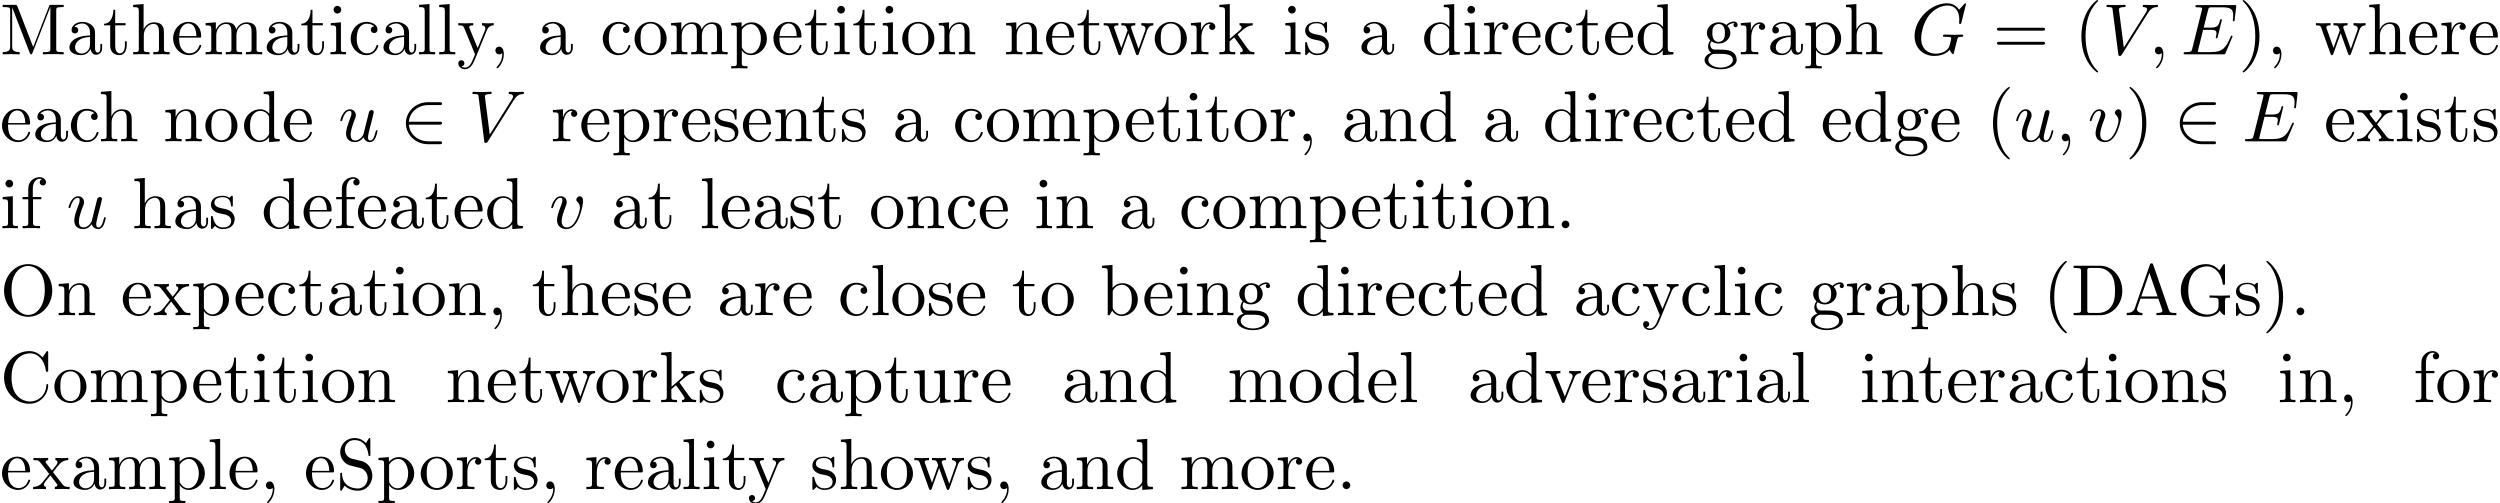 <?xml version='1.0' encoding='UTF-8'?>
<!-- This file was generated by dvisvgm 3.1.1 -->
<svg version='1.1' xmlns='http://www.w3.org/2000/svg' xmlns:xlink='http://www.w3.org/1999/xlink' width='343.711pt' height='69.185pt' viewBox='0 -79.203 343.711 69.185'>
<defs>
<path id='g2-40' d='M3.298 2.391C3.298 2.361 3.298 2.341 3.128 2.172C1.883 .917 1.564-.966 1.564-2.491C1.564-4.224 1.943-5.958 3.168-7.203C3.298-7.323 3.298-7.342 3.298-7.372C3.298-7.442 3.258-7.472 3.198-7.472C3.098-7.472 2.202-6.795 1.614-5.529C1.106-4.433 .986-3.328 .986-2.491C.986-1.714 1.096-.508 1.644 .618C2.242 1.843 3.098 2.491 3.198 2.491C3.258 2.491 3.298 2.461 3.298 2.391Z'/>
<path id='g2-41' d='M2.879-2.491C2.879-3.268 2.77-4.473 2.222-5.599C1.624-6.824 .767-7.472 .667-7.472C.608-7.472 .568-7.432 .568-7.372C.568-7.342 .568-7.323 .757-7.143C1.733-6.157 2.301-4.573 2.301-2.491C2.301-.787 1.933 .966 .697 2.222C.568 2.341 .568 2.361 .568 2.391C.568 2.451 .608 2.491 .667 2.491C.767 2.491 1.664 1.813 2.252 .548C2.76-.548 2.879-1.654 2.879-2.491Z'/>
<path id='g2-44' d='M2.022-.01C2.022-.648 1.783-1.056 1.385-1.056C1.036-1.056 .857-.787 .857-.528S1.026 0 1.385 0C1.544 0 1.664-.06 1.763-.139L1.783-.159C1.793-.159 1.803-.149 1.803-.01C1.803 .628 1.524 1.235 1.086 1.704C1.026 1.763 1.016 1.773 1.016 1.813C1.016 1.883 1.066 1.923 1.116 1.923C1.235 1.923 2.022 1.136 2.022-.01Z'/>
<path id='g2-46' d='M1.913-.528C1.913-.817 1.674-1.056 1.385-1.056S.857-.817 .857-.528S1.096 0 1.385 0S1.913-.239 1.913-.528Z'/>
<path id='g2-61' d='M6.844-3.258C6.994-3.258 7.183-3.258 7.183-3.457S6.994-3.656 6.854-3.656H.887C.747-3.656 .558-3.656 .558-3.457S.747-3.258 .897-3.258H6.844ZM6.854-1.325C6.994-1.325 7.183-1.325 7.183-1.524S6.994-1.724 6.844-1.724H.897C.747-1.724 .558-1.724 .558-1.524S.747-1.325 .887-1.325H6.854Z'/>
<path id='g2-65' d='M3.965-6.934C3.915-7.064 3.895-7.133 3.736-7.133S3.547-7.073 3.497-6.934L1.435-.976C1.255-.468 .857-.319 .319-.309V0C.548-.01 .976-.03 1.335-.03C1.644-.03 2.162-.01 2.481 0V-.309C1.983-.309 1.733-.558 1.733-.817C1.733-.847 1.743-.946 1.753-.966L2.212-2.271H4.672L5.2-.747C5.21-.707 5.23-.648 5.23-.608C5.23-.309 4.672-.309 4.403-.309V0C4.762-.03 5.46-.03 5.838-.03C6.267-.03 6.725-.02 7.143 0V-.309H6.964C6.366-.309 6.227-.379 6.117-.707L3.965-6.934ZM3.437-5.818L4.563-2.58H2.321L3.437-5.818Z'/>
<path id='g2-67' d='M.558-3.407C.558-1.345 2.172 .219 4.025 .219C5.649 .219 6.625-1.166 6.625-2.321C6.625-2.421 6.625-2.491 6.496-2.491C6.386-2.491 6.386-2.431 6.376-2.331C6.296-.907 5.23-.09 4.144-.09C3.537-.09 1.584-.428 1.584-3.397C1.584-6.376 3.527-6.715 4.134-6.715C5.22-6.715 6.107-5.808 6.306-4.354C6.326-4.214 6.326-4.184 6.466-4.184C6.625-4.184 6.625-4.214 6.625-4.423V-6.785C6.625-6.954 6.625-7.024 6.516-7.024C6.476-7.024 6.436-7.024 6.356-6.904L5.858-6.167C5.489-6.526 4.981-7.024 4.025-7.024C2.162-7.024 .558-5.44 .558-3.407Z'/>
<path id='g2-68' d='M.349-6.804V-6.496H.588C1.355-6.496 1.375-6.386 1.375-6.027V-.777C1.375-.418 1.355-.309 .588-.309H.349V0H3.995C5.669 0 7.044-1.474 7.044-3.347C7.044-5.24 5.699-6.804 3.995-6.804H.349ZM2.72-.309C2.252-.309 2.232-.379 2.232-.707V-6.097C2.232-6.426 2.252-6.496 2.72-6.496H3.716C4.334-6.496 5.021-6.276 5.529-5.569C5.958-4.981 6.047-4.125 6.047-3.347C6.047-2.242 5.858-1.644 5.499-1.156C5.3-.887 4.732-.309 3.726-.309H2.72Z'/>
<path id='g2-71' d='M5.908-.628C6.037-.408 6.436-.01 6.545-.01C6.635-.01 6.635-.09 6.635-.239V-1.973C6.635-2.361 6.675-2.411 7.323-2.411V-2.72C6.954-2.71 6.406-2.69 6.107-2.69C5.709-2.69 4.862-2.69 4.503-2.72V-2.411H4.822C5.719-2.411 5.748-2.301 5.748-1.933V-1.295C5.748-.179 4.483-.09 4.204-.09C3.557-.09 1.584-.438 1.584-3.407C1.584-6.386 3.547-6.715 4.144-6.715C5.21-6.715 6.117-5.818 6.316-4.354C6.336-4.214 6.336-4.184 6.476-4.184C6.635-4.184 6.635-4.214 6.635-4.423V-6.785C6.635-6.954 6.635-7.024 6.526-7.024C6.486-7.024 6.446-7.024 6.366-6.904L5.868-6.167C5.549-6.486 5.011-7.024 4.025-7.024C2.172-7.024 .558-5.45 .558-3.407S2.152 .219 4.045 .219C4.772 .219 5.569-.04 5.908-.628Z'/>
<path id='g2-77' d='M2.401-6.585C2.311-6.804 2.281-6.804 2.052-6.804H.369V-6.496H.608C1.375-6.496 1.395-6.386 1.395-6.027V-1.046C1.395-.777 1.395-.309 .369-.309V0C.717-.01 1.205-.03 1.534-.03S2.351-.01 2.7 0V-.309C1.674-.309 1.674-.777 1.674-1.046V-6.416H1.684L4.085-.219C4.134-.09 4.184 0 4.284 0C4.394 0 4.423-.08 4.463-.189L6.914-6.496H6.924V-.777C6.924-.418 6.904-.309 6.137-.309H5.898V0C6.267-.03 6.944-.03 7.333-.03S8.389-.03 8.757 0V-.309H8.518C7.751-.309 7.731-.418 7.731-.777V-6.027C7.731-6.386 7.751-6.496 8.518-6.496H8.757V-6.804H7.073C6.814-6.804 6.814-6.795 6.745-6.615L4.563-1.006L2.401-6.585Z'/>
<path id='g2-79' d='M7.183-3.377C7.183-5.41 5.679-7.024 3.866-7.024C2.082-7.024 .558-5.43 .558-3.377C.558-1.335 2.092 .219 3.866 .219C5.679 .219 7.183-1.365 7.183-3.377ZM3.875-.04C2.919-.04 1.584-.917 1.584-3.517C1.584-6.097 3.039-6.775 3.866-6.775C4.732-6.775 6.157-6.067 6.157-3.517C6.157-.877 4.792-.04 3.875-.04Z'/>
<path id='g2-83' d='M3.477-3.866L2.202-4.174C1.584-4.324 1.196-4.862 1.196-5.44C1.196-6.137 1.733-6.745 2.511-6.745C4.174-6.745 4.394-5.111 4.453-4.663C4.463-4.603 4.463-4.543 4.573-4.543C4.702-4.543 4.702-4.593 4.702-4.782V-6.785C4.702-6.954 4.702-7.024 4.593-7.024C4.523-7.024 4.513-7.014 4.443-6.894L4.095-6.326C3.796-6.615 3.387-7.024 2.501-7.024C1.395-7.024 .558-6.147 .558-5.091C.558-4.264 1.086-3.537 1.863-3.268C1.973-3.228 2.481-3.108 3.178-2.939C3.447-2.869 3.746-2.8 4.025-2.431C4.234-2.172 4.334-1.843 4.334-1.514C4.334-.807 3.836-.09 2.999-.09C2.71-.09 1.953-.139 1.425-.628C.847-1.166 .817-1.803 .807-2.162C.797-2.262 .717-2.262 .687-2.262C.558-2.262 .558-2.192 .558-2.012V-.02C.558 .149 .558 .219 .667 .219C.737 .219 .747 .199 .817 .09C.817 .08 .847 .05 1.176-.478C1.484-.139 2.122 .219 3.009 .219C4.174 .219 4.971-.757 4.971-1.853C4.971-2.849 4.314-3.666 3.477-3.866Z'/>
<path id='g2-97' d='M3.318-.757C3.357-.359 3.626 .06 4.095 .06C4.304 .06 4.912-.08 4.912-.887V-1.445H4.663V-.887C4.663-.309 4.413-.249 4.304-.249C3.975-.249 3.935-.697 3.935-.747V-2.74C3.935-3.158 3.935-3.547 3.577-3.915C3.188-4.304 2.69-4.463 2.212-4.463C1.395-4.463 .707-3.995 .707-3.337C.707-3.039 .907-2.869 1.166-2.869C1.445-2.869 1.624-3.068 1.624-3.328C1.624-3.447 1.574-3.776 1.116-3.786C1.385-4.134 1.873-4.244 2.192-4.244C2.68-4.244 3.248-3.856 3.248-2.969V-2.6C2.74-2.57 2.042-2.54 1.415-2.242C.667-1.903 .418-1.385 .418-.946C.418-.139 1.385 .11 2.012 .11C2.67 .11 3.128-.289 3.318-.757ZM3.248-2.391V-1.395C3.248-.448 2.531-.11 2.082-.11C1.594-.11 1.186-.458 1.186-.956C1.186-1.504 1.604-2.331 3.248-2.391Z'/>
<path id='g2-98' d='M1.714-3.756V-6.914L.279-6.804V-6.496C.976-6.496 1.056-6.426 1.056-5.938V0H1.305C1.315-.01 1.395-.149 1.664-.618C1.813-.389 2.232 .11 2.969 .11C4.154 .11 5.191-.867 5.191-2.152C5.191-3.417 4.214-4.403 3.078-4.403C2.301-4.403 1.873-3.935 1.714-3.756ZM1.743-1.136V-3.188C1.743-3.377 1.743-3.387 1.853-3.547C2.242-4.105 2.79-4.184 3.029-4.184C3.477-4.184 3.836-3.925 4.075-3.547C4.334-3.138 4.364-2.57 4.364-2.162C4.364-1.793 4.344-1.196 4.055-.747C3.846-.438 3.467-.11 2.929-.11C2.481-.11 2.122-.349 1.883-.717C1.743-.927 1.743-.956 1.743-1.136Z'/>
<path id='g2-99' d='M1.166-2.172C1.166-3.796 1.983-4.214 2.511-4.214C2.6-4.214 3.228-4.204 3.577-3.846C3.168-3.816 3.108-3.517 3.108-3.387C3.108-3.128 3.288-2.929 3.567-2.929C3.826-2.929 4.025-3.098 4.025-3.397C4.025-4.075 3.268-4.463 2.501-4.463C1.255-4.463 .339-3.387 .339-2.152C.339-.877 1.325 .11 2.481 .11C3.816 .11 4.134-1.086 4.134-1.186S4.035-1.285 4.005-1.285C3.915-1.285 3.895-1.245 3.875-1.186C3.587-.259 2.939-.139 2.57-.139C2.042-.139 1.166-.568 1.166-2.172Z'/>
<path id='g2-100' d='M3.786-.548V.11L5.25 0V-.309C4.553-.309 4.473-.379 4.473-.867V-6.914L3.039-6.804V-6.496C3.736-6.496 3.816-6.426 3.816-5.938V-3.786C3.527-4.144 3.098-4.403 2.56-4.403C1.385-4.403 .339-3.427 .339-2.142C.339-.877 1.315 .11 2.451 .11C3.088 .11 3.537-.229 3.786-.548ZM3.786-3.218V-1.176C3.786-.996 3.786-.976 3.676-.807C3.377-.329 2.929-.11 2.501-.11C2.052-.11 1.694-.369 1.455-.747C1.196-1.156 1.166-1.724 1.166-2.132C1.166-2.501 1.186-3.098 1.474-3.547C1.684-3.856 2.062-4.184 2.6-4.184C2.949-4.184 3.367-4.035 3.676-3.587C3.786-3.417 3.786-3.397 3.786-3.218Z'/>
<path id='g2-101' d='M1.116-2.511C1.176-3.995 2.012-4.244 2.351-4.244C3.377-4.244 3.477-2.899 3.477-2.511H1.116ZM1.106-2.301H3.885C4.105-2.301 4.134-2.301 4.134-2.511C4.134-3.497 3.597-4.463 2.351-4.463C1.196-4.463 .279-3.437 .279-2.192C.279-.857 1.325 .11 2.471 .11C3.686 .11 4.134-.996 4.134-1.186C4.134-1.285 4.055-1.305 4.005-1.305C3.915-1.305 3.895-1.245 3.875-1.166C3.527-.139 2.63-.139 2.531-.139C2.032-.139 1.634-.438 1.405-.807C1.106-1.285 1.106-1.943 1.106-2.301Z'/>
<path id='g2-102' d='M1.743-4.294V-5.45C1.743-6.326 2.222-6.804 2.66-6.804C2.69-6.804 2.839-6.804 2.989-6.735C2.869-6.695 2.69-6.565 2.69-6.316C2.69-6.087 2.849-5.888 3.118-5.888C3.407-5.888 3.557-6.087 3.557-6.326C3.557-6.695 3.188-7.024 2.66-7.024C1.963-7.024 1.116-6.496 1.116-5.44V-4.294H.329V-3.985H1.116V-.757C1.116-.309 1.006-.309 .339-.309V0C.727-.01 1.196-.03 1.474-.03C1.873-.03 2.341-.03 2.74 0V-.309H2.531C1.793-.309 1.773-.418 1.773-.777V-3.985H2.909V-4.294H1.743Z'/>
<path id='g2-103' d='M2.212-1.714C1.345-1.714 1.345-2.71 1.345-2.939C1.345-3.208 1.355-3.527 1.504-3.776C1.584-3.895 1.813-4.174 2.212-4.174C3.078-4.174 3.078-3.178 3.078-2.949C3.078-2.68 3.068-2.361 2.919-2.112C2.839-1.993 2.61-1.714 2.212-1.714ZM1.056-1.325C1.056-1.365 1.056-1.594 1.225-1.793C1.614-1.514 2.022-1.484 2.212-1.484C3.138-1.484 3.826-2.172 3.826-2.939C3.826-3.308 3.666-3.676 3.417-3.905C3.776-4.244 4.134-4.294 4.314-4.294C4.334-4.294 4.384-4.294 4.413-4.284C4.304-4.244 4.254-4.134 4.254-4.015C4.254-3.846 4.384-3.726 4.543-3.726C4.643-3.726 4.832-3.796 4.832-4.025C4.832-4.194 4.712-4.513 4.324-4.513C4.125-4.513 3.686-4.453 3.268-4.045C2.849-4.374 2.431-4.403 2.212-4.403C1.285-4.403 .598-3.716 .598-2.949C.598-2.511 .817-2.132 1.066-1.923C.936-1.773 .757-1.445 .757-1.096C.757-.787 .887-.408 1.196-.209C.598-.04 .279 .389 .279 .787C.279 1.504 1.265 2.052 2.481 2.052C3.656 2.052 4.692 1.544 4.692 .767C4.692 .418 4.553-.09 4.045-.369C3.517-.648 2.939-.648 2.331-.648C2.082-.648 1.654-.648 1.584-.658C1.265-.697 1.056-1.006 1.056-1.325ZM2.491 1.823C1.484 1.823 .797 1.315 .797 .787C.797 .329 1.176-.04 1.614-.07H2.202C3.059-.07 4.174-.07 4.174 .787C4.174 1.325 3.467 1.823 2.491 1.823Z'/>
<path id='g2-104' d='M1.096-.757C1.096-.309 .986-.309 .319-.309V0C.667-.01 1.176-.03 1.445-.03C1.704-.03 2.222-.01 2.56 0V-.309C1.893-.309 1.783-.309 1.783-.757V-2.59C1.783-3.626 2.491-4.184 3.128-4.184C3.756-4.184 3.866-3.646 3.866-3.078V-.757C3.866-.309 3.756-.309 3.088-.309V0C3.437-.01 3.945-.03 4.214-.03C4.473-.03 4.991-.01 5.33 0V-.309C4.812-.309 4.563-.309 4.553-.608V-2.511C4.553-3.367 4.553-3.676 4.244-4.035C4.105-4.204 3.776-4.403 3.198-4.403C2.361-4.403 1.923-3.806 1.753-3.427V-6.914L.319-6.804V-6.496C1.016-6.496 1.096-6.426 1.096-5.938V-.757Z'/>
<path id='g2-105' d='M1.763-4.403L.369-4.294V-3.985C1.016-3.985 1.106-3.925 1.106-3.437V-.757C1.106-.309 .996-.309 .329-.309V0C.648-.01 1.186-.03 1.425-.03C1.773-.03 2.122-.01 2.461 0V-.309C1.803-.309 1.763-.359 1.763-.747V-4.403ZM1.803-6.137C1.803-6.456 1.554-6.665 1.275-6.665C.966-6.665 .747-6.396 .747-6.137C.747-5.868 .966-5.609 1.275-5.609C1.554-5.609 1.803-5.818 1.803-6.137Z'/>
<path id='g2-107' d='M1.056-.757C1.056-.309 .946-.309 .279-.309V0C.608-.01 1.076-.03 1.365-.03C1.664-.03 2.062-.02 2.461 0V-.309C1.793-.309 1.684-.309 1.684-.757V-1.783L2.321-2.331C3.088-1.275 3.507-.717 3.507-.538C3.507-.349 3.337-.309 3.148-.309V0C3.427-.01 4.015-.03 4.224-.03C4.513-.03 4.802-.02 5.091 0V-.309C4.722-.309 4.503-.309 4.125-.837L2.859-2.62C2.849-2.64 2.8-2.7 2.8-2.73C2.8-2.77 3.507-3.367 3.606-3.447C4.234-3.955 4.653-3.975 4.862-3.985V-4.294C4.573-4.264 4.443-4.264 4.164-4.264C3.806-4.264 3.188-4.284 3.049-4.294V-3.985C3.238-3.975 3.337-3.866 3.337-3.736C3.337-3.537 3.198-3.417 3.118-3.347L1.714-2.132V-6.914L.279-6.804V-6.496C.976-6.496 1.056-6.426 1.056-5.938V-.757Z'/>
<path id='g2-108' d='M1.763-6.914L.329-6.804V-6.496C1.026-6.496 1.106-6.426 1.106-5.938V-.757C1.106-.309 .996-.309 .329-.309V0C.658-.01 1.186-.03 1.435-.03S2.172-.01 2.54 0V-.309C1.873-.309 1.763-.309 1.763-.757V-6.914Z'/>
<path id='g2-109' d='M1.096-3.427V-.757C1.096-.309 .986-.309 .319-.309V0C.667-.01 1.176-.03 1.445-.03C1.704-.03 2.222-.01 2.56 0V-.309C1.893-.309 1.783-.309 1.783-.757V-2.59C1.783-3.626 2.491-4.184 3.128-4.184C3.756-4.184 3.866-3.646 3.866-3.078V-.757C3.866-.309 3.756-.309 3.088-.309V0C3.437-.01 3.945-.03 4.214-.03C4.473-.03 4.991-.01 5.33 0V-.309C4.663-.309 4.553-.309 4.553-.757V-2.59C4.553-3.626 5.26-4.184 5.898-4.184C6.526-4.184 6.635-3.646 6.635-3.078V-.757C6.635-.309 6.526-.309 5.858-.309V0C6.207-.01 6.715-.03 6.984-.03C7.243-.03 7.761-.01 8.1 0V-.309C7.582-.309 7.333-.309 7.323-.608V-2.511C7.323-3.367 7.323-3.676 7.014-4.035C6.874-4.204 6.545-4.403 5.968-4.403C5.131-4.403 4.692-3.806 4.523-3.427C4.384-4.294 3.646-4.403 3.198-4.403C2.471-4.403 2.002-3.975 1.724-3.357V-4.403L.319-4.294V-3.985C1.016-3.985 1.096-3.915 1.096-3.427Z'/>
<path id='g2-110' d='M1.096-3.427V-.757C1.096-.309 .986-.309 .319-.309V0C.667-.01 1.176-.03 1.445-.03C1.704-.03 2.222-.01 2.56 0V-.309C1.893-.309 1.783-.309 1.783-.757V-2.59C1.783-3.626 2.491-4.184 3.128-4.184C3.756-4.184 3.866-3.646 3.866-3.078V-.757C3.866-.309 3.756-.309 3.088-.309V0C3.437-.01 3.945-.03 4.214-.03C4.473-.03 4.991-.01 5.33 0V-.309C4.812-.309 4.563-.309 4.553-.608V-2.511C4.553-3.367 4.553-3.676 4.244-4.035C4.105-4.204 3.776-4.403 3.198-4.403C2.471-4.403 2.002-3.975 1.724-3.357V-4.403L.319-4.294V-3.985C1.016-3.985 1.096-3.915 1.096-3.427Z'/>
<path id='g2-111' d='M4.692-2.132C4.692-3.407 3.696-4.463 2.491-4.463C1.245-4.463 .279-3.377 .279-2.132C.279-.847 1.315 .11 2.481 .11C3.686 .11 4.692-.867 4.692-2.132ZM2.491-.139C2.062-.139 1.624-.349 1.355-.807C1.106-1.245 1.106-1.853 1.106-2.212C1.106-2.6 1.106-3.138 1.345-3.577C1.614-4.035 2.082-4.244 2.481-4.244C2.919-4.244 3.347-4.025 3.606-3.597S3.866-2.59 3.866-2.212C3.866-1.853 3.866-1.315 3.646-.877C3.427-.428 2.989-.139 2.491-.139Z'/>
<path id='g2-112' d='M1.714-3.746V-4.403L.279-4.294V-3.985C.986-3.985 1.056-3.925 1.056-3.487V1.176C1.056 1.624 .946 1.624 .279 1.624V1.933C.618 1.923 1.136 1.903 1.395 1.903C1.664 1.903 2.172 1.923 2.521 1.933V1.624C1.853 1.624 1.743 1.624 1.743 1.176V-.498V-.588C1.793-.428 2.212 .11 2.969 .11C4.154 .11 5.191-.867 5.191-2.152C5.191-3.417 4.224-4.403 3.108-4.403C2.331-4.403 1.913-3.965 1.714-3.746ZM1.743-1.136V-3.357C2.032-3.866 2.521-4.154 3.029-4.154C3.756-4.154 4.364-3.278 4.364-2.152C4.364-.946 3.666-.11 2.929-.11C2.531-.11 2.152-.309 1.883-.717C1.743-.927 1.743-.936 1.743-1.136Z'/>
<path id='g2-114' d='M1.664-3.308V-4.403L.279-4.294V-3.985C.976-3.985 1.056-3.915 1.056-3.427V-.757C1.056-.309 .946-.309 .279-.309V0C.667-.01 1.136-.03 1.415-.03C1.813-.03 2.281-.03 2.68 0V-.309H2.471C1.733-.309 1.714-.418 1.714-.777V-2.311C1.714-3.298 2.132-4.184 2.889-4.184C2.959-4.184 2.979-4.184 2.999-4.174C2.969-4.164 2.77-4.045 2.77-3.786C2.77-3.507 2.979-3.357 3.198-3.357C3.377-3.357 3.626-3.477 3.626-3.796S3.318-4.403 2.889-4.403C2.162-4.403 1.803-3.736 1.664-3.308Z'/>
<path id='g2-115' d='M2.072-1.933C2.291-1.893 3.108-1.733 3.108-1.016C3.108-.508 2.76-.11 1.983-.11C1.146-.11 .787-.677 .598-1.524C.568-1.654 .558-1.694 .458-1.694C.329-1.694 .329-1.624 .329-1.445V-.13C.329 .04 .329 .11 .438 .11C.488 .11 .498 .1 .687-.09C.707-.11 .707-.13 .887-.319C1.325 .1 1.773 .11 1.983 .11C3.128 .11 3.587-.558 3.587-1.275C3.587-1.803 3.288-2.102 3.168-2.222C2.839-2.54 2.451-2.62 2.032-2.7C1.474-2.809 .807-2.939 .807-3.517C.807-3.866 1.066-4.274 1.923-4.274C3.019-4.274 3.068-3.377 3.088-3.068C3.098-2.979 3.188-2.979 3.208-2.979C3.337-2.979 3.337-3.029 3.337-3.218V-4.224C3.337-4.394 3.337-4.463 3.228-4.463C3.178-4.463 3.158-4.463 3.029-4.344C2.999-4.304 2.899-4.214 2.859-4.184C2.481-4.463 2.072-4.463 1.923-4.463C.707-4.463 .329-3.796 .329-3.238C.329-2.889 .488-2.61 .757-2.391C1.076-2.132 1.355-2.072 2.072-1.933Z'/>
<path id='g2-116' d='M1.724-3.985H3.148V-4.294H1.724V-6.127H1.474C1.465-5.31 1.166-4.244 .189-4.204V-3.985H1.036V-1.235C1.036-.01 1.963 .11 2.321 .11C3.029 .11 3.308-.598 3.308-1.235V-1.803H3.059V-1.255C3.059-.518 2.76-.139 2.391-.139C1.724-.139 1.724-1.046 1.724-1.215V-3.985Z'/>
<path id='g2-117' d='M3.895-.787V.11L5.33 0V-.309C4.633-.309 4.553-.379 4.553-.867V-4.403L3.088-4.294V-3.985C3.786-3.985 3.866-3.915 3.866-3.427V-1.654C3.866-.787 3.387-.11 2.66-.11C1.823-.11 1.783-.578 1.783-1.096V-4.403L.319-4.294V-3.985C1.096-3.985 1.096-3.955 1.096-3.068V-1.574C1.096-.797 1.096 .11 2.61 .11C3.168 .11 3.606-.169 3.895-.787Z'/>
<path id='g2-118' d='M4.144-3.318C4.234-3.547 4.403-3.975 5.061-3.985V-4.294C4.832-4.274 4.543-4.264 4.314-4.264C4.075-4.264 3.616-4.284 3.447-4.294V-3.985C3.816-3.975 3.925-3.746 3.925-3.557C3.925-3.467 3.905-3.427 3.866-3.318L2.849-.777L1.733-3.557C1.674-3.686 1.674-3.706 1.674-3.726C1.674-3.985 2.062-3.985 2.242-3.985V-4.294C1.943-4.284 1.385-4.264 1.156-4.264C.887-4.264 .488-4.274 .189-4.294V-3.985C.817-3.985 .857-3.925 .986-3.616L2.421-.08C2.481 .06 2.501 .11 2.63 .11S2.8 .02 2.839-.08L4.144-3.318Z'/>
<path id='g2-119' d='M6.167-3.347C6.346-3.846 6.655-3.975 7.004-3.985V-4.294C6.785-4.274 6.496-4.264 6.276-4.264C5.988-4.264 5.539-4.284 5.35-4.294V-3.985C5.709-3.975 5.928-3.796 5.928-3.507C5.928-3.447 5.928-3.427 5.878-3.298L4.971-.747L3.985-3.527C3.945-3.646 3.935-3.666 3.935-3.716C3.935-3.985 4.324-3.985 4.523-3.985V-4.294C4.234-4.284 3.726-4.264 3.487-4.264C3.188-4.264 2.899-4.274 2.6-4.294V-3.985C2.969-3.985 3.128-3.965 3.228-3.836C3.278-3.776 3.387-3.477 3.457-3.288L2.6-.877L1.654-3.537C1.604-3.656 1.604-3.676 1.604-3.716C1.604-3.985 1.993-3.985 2.192-3.985V-4.294C1.893-4.284 1.335-4.264 1.106-4.264C1.066-4.264 .538-4.274 .179-4.294V-3.985C.677-3.985 .797-3.955 .917-3.636L2.172-.11C2.222 .03 2.252 .11 2.381 .11S2.531 .05 2.58-.09L3.587-2.909L4.603-.08C4.643 .03 4.672 .11 4.802 .11S4.961 .02 5.001-.08L6.167-3.347Z'/>
<path id='g2-120' d='M2.859-2.341C3.158-2.72 3.537-3.208 3.776-3.467C4.085-3.826 4.493-3.975 4.961-3.985V-4.294C4.702-4.274 4.403-4.264 4.144-4.264C3.846-4.264 3.318-4.284 3.188-4.294V-3.985C3.397-3.965 3.477-3.836 3.477-3.676S3.377-3.387 3.328-3.328L2.71-2.55L1.933-3.557C1.843-3.656 1.843-3.676 1.843-3.736C1.843-3.885 1.993-3.975 2.192-3.985V-4.294C1.933-4.284 1.275-4.264 1.116-4.264C.907-4.264 .438-4.274 .169-4.294V-3.985C.867-3.985 .877-3.975 1.345-3.377L2.331-2.092L1.395-.907C.917-.329 .329-.309 .12-.309V0C.379-.02 .687-.03 .946-.03C1.235-.03 1.654-.01 1.893 0V-.309C1.674-.339 1.604-.468 1.604-.618C1.604-.837 1.893-1.166 2.501-1.883L3.258-.887C3.337-.777 3.467-.618 3.467-.558C3.467-.468 3.377-.319 3.108-.309V0C3.407-.01 3.965-.03 4.184-.03C4.453-.03 4.842-.02 5.141 0V-.309C4.603-.309 4.423-.329 4.194-.618L2.859-2.341Z'/>
<path id='g2-121' d='M4.134-3.347C4.394-3.975 4.902-3.985 5.061-3.985V-4.294C4.832-4.274 4.543-4.264 4.314-4.264C4.134-4.264 3.666-4.284 3.447-4.294V-3.985C3.756-3.975 3.915-3.806 3.915-3.557C3.915-3.457 3.905-3.437 3.856-3.318L2.849-.867L1.743-3.547C1.704-3.646 1.684-3.686 1.684-3.726C1.684-3.985 2.052-3.985 2.242-3.985V-4.294C1.983-4.284 1.325-4.264 1.156-4.264C.887-4.264 .488-4.274 .189-4.294V-3.985C.667-3.985 .857-3.985 .996-3.636L2.491 0C2.441 .13 2.301 .458 2.242 .588C2.022 1.136 1.743 1.823 1.106 1.823C1.056 1.823 .827 1.823 .638 1.644C.946 1.604 1.026 1.385 1.026 1.225C1.026 .966 .837 .807 .608 .807C.408 .807 .189 .936 .189 1.235C.189 1.684 .608 2.042 1.106 2.042C1.733 2.042 2.142 1.474 2.381 .907L4.134-3.347Z'/>
<path id='g0-50' d='M5.46-2.291C5.629-2.291 5.808-2.291 5.808-2.491S5.629-2.69 5.46-2.69H1.235C1.355-4.025 2.501-4.981 3.905-4.981H5.46C5.629-4.981 5.808-4.981 5.808-5.181S5.629-5.38 5.46-5.38H3.885C2.182-5.38 .827-4.085 .827-2.491S2.182 .399 3.885 .399H5.46C5.629 .399 5.808 .399 5.808 .199S5.629 0 5.46 0H3.905C2.501 0 1.355-.956 1.235-2.291H5.46Z'/>
<path id='g1-59' d='M2.022-.01C2.022-.667 1.773-1.056 1.385-1.056C1.056-1.056 .857-.807 .857-.528C.857-.259 1.056 0 1.385 0C1.504 0 1.634-.04 1.733-.13C1.763-.149 1.773-.159 1.783-.159S1.803-.149 1.803-.01C1.803 .727 1.455 1.325 1.126 1.654C1.016 1.763 1.016 1.783 1.016 1.813C1.016 1.883 1.066 1.923 1.116 1.923C1.225 1.923 2.022 1.156 2.022-.01Z'/>
<path id='g1-69' d='M7.054-2.321C7.073-2.371 7.103-2.441 7.103-2.461C7.103-2.471 7.103-2.57 6.984-2.57C6.894-2.57 6.874-2.511 6.854-2.451C6.207-.976 5.838-.309 4.134-.309H2.68C2.54-.309 2.521-.309 2.461-.319C2.361-.329 2.331-.339 2.331-.418C2.331-.448 2.331-.468 2.381-.648L3.059-3.367H4.045C4.892-3.367 4.892-3.158 4.892-2.909C4.892-2.839 4.892-2.72 4.822-2.421C4.802-2.371 4.792-2.341 4.792-2.311C4.792-2.262 4.832-2.202 4.922-2.202C5.001-2.202 5.031-2.252 5.071-2.401L5.639-4.732C5.639-4.792 5.589-4.842 5.519-4.842C5.43-4.842 5.41-4.782 5.38-4.663C5.171-3.905 4.991-3.676 4.075-3.676H3.138L3.736-6.077C3.826-6.426 3.836-6.466 4.274-6.466H5.679C6.894-6.466 7.193-6.177 7.193-5.36C7.193-5.121 7.193-5.101 7.153-4.832C7.153-4.772 7.143-4.702 7.143-4.653S7.173-4.533 7.263-4.533C7.372-4.533 7.382-4.593 7.402-4.782L7.601-6.506C7.631-6.775 7.582-6.775 7.333-6.775H2.301C2.102-6.775 2.002-6.775 2.002-6.575C2.002-6.466 2.092-6.466 2.281-6.466C2.65-6.466 2.929-6.466 2.929-6.286C2.929-6.247 2.929-6.227 2.879-6.047L1.564-.777C1.465-.389 1.445-.309 .658-.309C.488-.309 .379-.309 .379-.12C.379 0 .468 0 .658 0H5.828C6.057 0 6.067-.01 6.137-.169L7.054-2.321Z'/>
<path id='g1-71' d='M7.572-6.924C7.572-6.954 7.552-7.024 7.462-7.024C7.432-7.024 7.422-7.014 7.313-6.904L6.615-6.137C6.526-6.276 6.067-7.024 4.961-7.024C2.74-7.024 .498-4.822 .498-2.511C.498-.927 1.604 .219 3.218 .219C3.656 .219 4.105 .13 4.463-.02C4.961-.219 5.151-.428 5.33-.628C5.42-.379 5.679-.01 5.778-.01C5.828-.01 5.848-.04 5.848-.05C5.868-.07 5.968-.448 6.017-.658L6.207-1.425C6.247-1.594 6.296-1.763 6.336-1.933C6.446-2.381 6.456-2.401 7.024-2.411C7.073-2.411 7.183-2.421 7.183-2.61C7.183-2.68 7.133-2.72 7.054-2.72C6.824-2.72 6.237-2.69 6.007-2.69C5.699-2.69 4.922-2.72 4.613-2.72C4.523-2.72 4.403-2.72 4.403-2.521C4.403-2.411 4.483-2.411 4.702-2.411C4.712-2.411 5.001-2.411 5.23-2.391C5.489-2.361 5.539-2.331 5.539-2.202C5.539-2.112 5.43-1.664 5.33-1.295C5.051-.199 3.756-.09 3.407-.09C2.451-.09 1.405-.658 1.405-2.182C1.405-2.491 1.504-4.134 2.55-5.43C3.088-6.107 4.055-6.715 5.041-6.715C6.057-6.715 6.645-5.948 6.645-4.792C6.645-4.394 6.615-4.384 6.615-4.284S6.725-4.184 6.765-4.184C6.894-4.184 6.894-4.204 6.944-4.384L7.572-6.924Z'/>
<path id='g1-86' d='M6.257-5.669C6.745-6.446 7.163-6.476 7.532-6.496C7.651-6.506 7.661-6.675 7.661-6.685C7.661-6.765 7.611-6.804 7.532-6.804C7.273-6.804 6.984-6.775 6.715-6.775C6.386-6.775 6.047-6.804 5.729-6.804C5.669-6.804 5.539-6.804 5.539-6.615C5.539-6.506 5.629-6.496 5.699-6.496C5.968-6.476 6.157-6.376 6.157-6.167C6.157-6.017 6.007-5.798 6.007-5.788L2.949-.927L2.271-6.197C2.271-6.366 2.501-6.496 2.959-6.496C3.098-6.496 3.208-6.496 3.208-6.695C3.208-6.785 3.128-6.804 3.068-6.804C2.67-6.804 2.242-6.775 1.833-6.775C1.654-6.775 1.465-6.785 1.285-6.785S.917-6.804 .747-6.804C.677-6.804 .558-6.804 .558-6.615C.558-6.496 .648-6.496 .807-6.496C1.365-6.496 1.375-6.406 1.405-6.157L2.192-.01C2.222 .189 2.262 .219 2.391 .219C2.55 .219 2.59 .169 2.67 .04L6.257-5.669Z'/>
<path id='g1-117' d='M3.487-.558C3.597-.149 3.945 .11 4.374 .11C4.722 .11 4.951-.12 5.111-.438C5.28-.797 5.41-1.405 5.41-1.425C5.41-1.524 5.32-1.524 5.29-1.524C5.191-1.524 5.181-1.484 5.151-1.345C5.011-.787 4.822-.11 4.403-.11C4.194-.11 4.095-.239 4.095-.568C4.095-.787 4.214-1.255 4.294-1.604L4.573-2.68C4.603-2.829 4.702-3.208 4.742-3.357C4.792-3.587 4.892-3.965 4.892-4.025C4.892-4.204 4.752-4.294 4.603-4.294C4.553-4.294 4.294-4.284 4.214-3.945C4.025-3.218 3.587-1.474 3.467-.946C3.457-.907 3.059-.11 2.331-.11C1.813-.11 1.714-.558 1.714-.927C1.714-1.484 1.993-2.271 2.252-2.959C2.371-3.258 2.421-3.397 2.421-3.587C2.421-4.035 2.102-4.403 1.604-4.403C.658-4.403 .289-2.959 .289-2.869C.289-2.77 .389-2.77 .408-2.77C.508-2.77 .518-2.79 .568-2.949C.817-3.816 1.196-4.184 1.574-4.184C1.664-4.184 1.823-4.174 1.823-3.856C1.823-3.616 1.714-3.328 1.654-3.178C1.285-2.192 1.076-1.574 1.076-1.086C1.076-.139 1.763 .11 2.301 .11C2.959 .11 3.318-.339 3.487-.558Z'/>
<path id='g1-118' d='M4.663-3.706C4.663-4.244 4.403-4.403 4.224-4.403C3.975-4.403 3.736-4.144 3.736-3.925C3.736-3.796 3.786-3.736 3.895-3.626C4.105-3.427 4.234-3.168 4.234-2.809C4.234-2.391 3.626-.11 2.461-.11C1.953-.11 1.724-.458 1.724-.976C1.724-1.534 1.993-2.262 2.301-3.088C2.371-3.258 2.421-3.397 2.421-3.587C2.421-4.035 2.102-4.403 1.604-4.403C.667-4.403 .289-2.959 .289-2.869C.289-2.77 .389-2.77 .408-2.77C.508-2.77 .518-2.79 .568-2.949C.857-3.955 1.285-4.184 1.574-4.184C1.654-4.184 1.823-4.184 1.823-3.866C1.823-3.616 1.724-3.347 1.654-3.168C1.215-2.012 1.086-1.554 1.086-1.126C1.086-.05 1.963 .11 2.421 .11C4.095 .11 4.663-3.188 4.663-3.706Z'/>
</defs>
<g id='page1'>
<use x='0' y='-71.731' xlink:href='#g2-77'/>
<use x='9.132' y='-71.731' xlink:href='#g2-97'/>
<use x='14.114' y='-71.731' xlink:href='#g2-116'/>
<use x='17.988' y='-71.731' xlink:href='#g2-104'/>
<use x='23.523' y='-71.731' xlink:href='#g2-101'/>
<use x='27.951' y='-71.731' xlink:href='#g2-109'/>
<use x='36.253' y='-71.731' xlink:href='#g2-97'/>
<use x='41.234' y='-71.731' xlink:href='#g2-116'/>
<use x='45.109' y='-71.731' xlink:href='#g2-105'/>
<use x='47.876' y='-71.731' xlink:href='#g2-99'/>
<use x='52.304' y='-71.731' xlink:href='#g2-97'/>
<use x='57.285' y='-71.731' xlink:href='#g2-108'/>
<use x='60.053' y='-71.731' xlink:href='#g2-108'/>
<use x='62.82' y='-71.731' xlink:href='#g2-121'/>
<use x='67.248' y='-71.731' xlink:href='#g2-44'/>
<use x='73.833' y='-71.731' xlink:href='#g2-97'/>
<use x='82.533' y='-71.731' xlink:href='#g2-99'/>
<use x='86.961' y='-71.731' xlink:href='#g2-111'/>
<use x='91.943' y='-71.731' xlink:href='#g2-109'/>
<use x='100.245' y='-71.731' xlink:href='#g2-112'/>
<use x='106.056' y='-71.731' xlink:href='#g2-101'/>
<use x='110.484' y='-71.731' xlink:href='#g2-116'/>
<use x='114.359' y='-71.731' xlink:href='#g2-105'/>
<use x='117.126' y='-71.731' xlink:href='#g2-116'/>
<use x='121' y='-71.731' xlink:href='#g2-105'/>
<use x='123.768' y='-71.731' xlink:href='#g2-111'/>
<use x='128.749' y='-71.731' xlink:href='#g2-110'/>
<use x='138.003' y='-71.731' xlink:href='#g2-110'/>
<use x='143.537' y='-71.731' xlink:href='#g2-101'/>
<use x='147.965' y='-71.731' xlink:href='#g2-116'/>
<use x='151.563' y='-71.731' xlink:href='#g2-119'/>
<use x='158.481' y='-71.731' xlink:href='#g2-111'/>
<use x='163.463' y='-71.731' xlink:href='#g2-114'/>
<use x='167.365' y='-71.731' xlink:href='#g2-107'/>
<use x='176.341' y='-71.731' xlink:href='#g2-105'/>
<use x='179.109' y='-71.731' xlink:href='#g2-115'/>
<use x='186.757' y='-71.731' xlink:href='#g2-97'/>
<use x='195.457' y='-71.731' xlink:href='#g2-100'/>
<use x='200.992' y='-71.731' xlink:href='#g2-105'/>
<use x='203.759' y='-71.731' xlink:href='#g2-114'/>
<use x='207.661' y='-71.731' xlink:href='#g2-101'/>
<use x='212.089' y='-71.731' xlink:href='#g2-99'/>
<use x='216.517' y='-71.731' xlink:href='#g2-116'/>
<use x='220.391' y='-71.731' xlink:href='#g2-101'/>
<use x='224.819' y='-71.731' xlink:href='#g2-100'/>
<use x='234.073' y='-71.731' xlink:href='#g2-103'/>
<use x='239.054' y='-71.731' xlink:href='#g2-114'/>
<use x='242.956' y='-71.731' xlink:href='#g2-97'/>
<use x='247.937' y='-71.731' xlink:href='#g2-112'/>
<use x='253.472' y='-71.731' xlink:href='#g2-104'/>
<use x='262.726' y='-71.731' xlink:href='#g1-71'/>
<use x='273.989' y='-71.731' xlink:href='#g2-61'/>
<use x='285.168' y='-71.731' xlink:href='#g2-40'/>
<use x='289.042' y='-71.731' xlink:href='#g1-86'/>
<use x='295.407' y='-71.731' xlink:href='#g1-59'/>
<use x='299.835' y='-71.731' xlink:href='#g1-69'/>
<use x='307.764' y='-71.731' xlink:href='#g2-41'/>
<use x='311.638' y='-71.731' xlink:href='#g2-44'/>
<use x='318.224' y='-71.731' xlink:href='#g2-119'/>
<use x='325.419' y='-71.731' xlink:href='#g2-104'/>
<use x='330.954' y='-71.731' xlink:href='#g2-101'/>
<use x='335.381' y='-71.731' xlink:href='#g2-114'/>
<use x='339.284' y='-71.731' xlink:href='#g2-101'/>
<use x='0' y='-59.776' xlink:href='#g2-101'/>
<use x='4.428' y='-59.776' xlink:href='#g2-97'/>
<use x='9.409' y='-59.776' xlink:href='#g2-99'/>
<use x='13.56' y='-59.776' xlink:href='#g2-104'/>
<use x='22.419' y='-59.776' xlink:href='#g2-110'/>
<use x='27.954' y='-59.776' xlink:href='#g2-111'/>
<use x='33.212' y='-59.776' xlink:href='#g2-100'/>
<use x='38.747' y='-59.776' xlink:href='#g2-101'/>
<use x='46.498' y='-59.776' xlink:href='#g1-117'/>
<use x='54.974' y='-59.776' xlink:href='#g0-50'/>
<use x='64.388' y='-59.776' xlink:href='#g1-86'/>
<use x='75.737' y='-59.776' xlink:href='#g2-114'/>
<use x='79.639' y='-59.776' xlink:href='#g2-101'/>
<use x='84.067' y='-59.776' xlink:href='#g2-112'/>
<use x='89.602' y='-59.776' xlink:href='#g2-114'/>
<use x='93.504' y='-59.776' xlink:href='#g2-101'/>
<use x='97.932' y='-59.776' xlink:href='#g2-115'/>
<use x='101.861' y='-59.776' xlink:href='#g2-101'/>
<use x='106.289' y='-59.776' xlink:href='#g2-110'/>
<use x='111.547' y='-59.776' xlink:href='#g2-116'/>
<use x='115.422' y='-59.776' xlink:href='#g2-115'/>
<use x='122.675' y='-59.776' xlink:href='#g2-97'/>
<use x='130.98' y='-59.776' xlink:href='#g2-99'/>
<use x='135.408' y='-59.776' xlink:href='#g2-111'/>
<use x='140.39' y='-59.776' xlink:href='#g2-109'/>
<use x='148.692' y='-59.776' xlink:href='#g2-112'/>
<use x='154.503' y='-59.776' xlink:href='#g2-101'/>
<use x='158.931' y='-59.776' xlink:href='#g2-116'/>
<use x='162.806' y='-59.776' xlink:href='#g2-105'/>
<use x='165.573' y='-59.776' xlink:href='#g2-116'/>
<use x='169.447' y='-59.776' xlink:href='#g2-111'/>
<use x='174.429' y='-59.776' xlink:href='#g2-114'/>
<use x='178.331' y='-59.776' xlink:href='#g2-44'/>
<use x='184.423' y='-59.776' xlink:href='#g2-97'/>
<use x='189.404' y='-59.776' xlink:href='#g2-110'/>
<use x='194.939' y='-59.776' xlink:href='#g2-100'/>
<use x='203.798' y='-59.776' xlink:href='#g2-97'/>
<use x='212.103' y='-59.776' xlink:href='#g2-100'/>
<use x='217.638' y='-59.776' xlink:href='#g2-105'/>
<use x='220.405' y='-59.776' xlink:href='#g2-114'/>
<use x='224.307' y='-59.776' xlink:href='#g2-101'/>
<use x='228.735' y='-59.776' xlink:href='#g2-99'/>
<use x='233.163' y='-59.776' xlink:href='#g2-116'/>
<use x='237.037' y='-59.776' xlink:href='#g2-101'/>
<use x='241.465' y='-59.776' xlink:href='#g2-100'/>
<use x='250.324' y='-59.776' xlink:href='#g2-101'/>
<use x='254.751' y='-59.776' xlink:href='#g2-100'/>
<use x='260.286' y='-59.776' xlink:href='#g2-103'/>
<use x='265.268' y='-59.776' xlink:href='#g2-101'/>
<use x='273.019' y='-59.776' xlink:href='#g2-40'/>
<use x='276.894' y='-59.776' xlink:href='#g1-117'/>
<use x='282.597' y='-59.776' xlink:href='#g1-59'/>
<use x='287.025' y='-59.776' xlink:href='#g1-118'/>
<use x='292.211' y='-59.776' xlink:href='#g2-41'/>
<use x='298.858' y='-59.776' xlink:href='#g0-50'/>
<use x='308.272' y='-59.776' xlink:href='#g1-69'/>
<use x='319.524' y='-59.776' xlink:href='#g2-101'/>
<use x='323.952' y='-59.776' xlink:href='#g2-120'/>
<use x='329.21' y='-59.776' xlink:href='#g2-105'/>
<use x='331.978' y='-59.776' xlink:href='#g2-115'/>
<use x='335.907' y='-59.776' xlink:href='#g2-116'/>
<use x='339.782' y='-59.776' xlink:href='#g2-115'/>
<use x='0' y='-47.821' xlink:href='#g2-105'/>
<use x='2.767' y='-47.821' xlink:href='#g2-102'/>
<use x='9.132' y='-47.821' xlink:href='#g1-117'/>
<use x='18.157' y='-47.821' xlink:href='#g2-104'/>
<use x='23.691' y='-47.821' xlink:href='#g2-97'/>
<use x='28.673' y='-47.821' xlink:href='#g2-115'/>
<use x='35.923' y='-47.821' xlink:href='#g2-100'/>
<use x='41.458' y='-47.821' xlink:href='#g2-101'/>
<use x='45.886' y='-47.821' xlink:href='#g2-102'/>
<use x='48.93' y='-47.821' xlink:href='#g2-101'/>
<use x='53.358' y='-47.821' xlink:href='#g2-97'/>
<use x='58.339' y='-47.821' xlink:href='#g2-116'/>
<use x='62.214' y='-47.821' xlink:href='#g2-101'/>
<use x='66.642' y='-47.821' xlink:href='#g2-100'/>
<use x='75.497' y='-47.821' xlink:href='#g1-118'/>
<use x='84.005' y='-47.821' xlink:href='#g2-97'/>
<use x='88.986' y='-47.821' xlink:href='#g2-116'/>
<use x='96.181' y='-47.821' xlink:href='#g2-108'/>
<use x='98.949' y='-47.821' xlink:href='#g2-101'/>
<use x='103.376' y='-47.821' xlink:href='#g2-97'/>
<use x='108.358' y='-47.821' xlink:href='#g2-115'/>
<use x='112.288' y='-47.821' xlink:href='#g2-116'/>
<use x='119.483' y='-47.821' xlink:href='#g2-111'/>
<use x='124.464' y='-47.821' xlink:href='#g2-110'/>
<use x='129.999' y='-47.821' xlink:href='#g2-99'/>
<use x='134.427' y='-47.821' xlink:href='#g2-101'/>
<use x='142.176' y='-47.821' xlink:href='#g2-105'/>
<use x='144.943' y='-47.821' xlink:href='#g2-110'/>
<use x='153.799' y='-47.821' xlink:href='#g2-97'/>
<use x='162.101' y='-47.821' xlink:href='#g2-99'/>
<use x='166.529' y='-47.821' xlink:href='#g2-111'/>
<use x='171.51' y='-47.821' xlink:href='#g2-109'/>
<use x='179.812' y='-47.821' xlink:href='#g2-112'/>
<use x='185.624' y='-47.821' xlink:href='#g2-101'/>
<use x='190.052' y='-47.821' xlink:href='#g2-116'/>
<use x='193.926' y='-47.821' xlink:href='#g2-105'/>
<use x='196.693' y='-47.821' xlink:href='#g2-116'/>
<use x='200.568' y='-47.821' xlink:href='#g2-105'/>
<use x='203.335' y='-47.821' xlink:href='#g2-111'/>
<use x='208.317' y='-47.821' xlink:href='#g2-110'/>
<use x='213.851' y='-47.821' xlink:href='#g2-46'/>
<use x='0' y='-35.866' xlink:href='#g2-79'/>
<use x='7.749' y='-35.866' xlink:href='#g2-110'/>
<use x='16.604' y='-35.866' xlink:href='#g2-101'/>
<use x='21.032' y='-35.866' xlink:href='#g2-120'/>
<use x='26.29' y='-35.866' xlink:href='#g2-112'/>
<use x='32.102' y='-35.866' xlink:href='#g2-101'/>
<use x='36.53' y='-35.866' xlink:href='#g2-99'/>
<use x='40.958' y='-35.866' xlink:href='#g2-116'/>
<use x='44.832' y='-35.866' xlink:href='#g2-97'/>
<use x='49.813' y='-35.866' xlink:href='#g2-116'/>
<use x='53.688' y='-35.866' xlink:href='#g2-105'/>
<use x='56.455' y='-35.866' xlink:href='#g2-111'/>
<use x='61.436' y='-35.866' xlink:href='#g2-110'/>
<use x='66.971' y='-35.866' xlink:href='#g2-44'/>
<use x='73.06' y='-35.866' xlink:href='#g2-116'/>
<use x='76.934' y='-35.866' xlink:href='#g2-104'/>
<use x='82.469' y='-35.866' xlink:href='#g2-101'/>
<use x='86.897' y='-35.866' xlink:href='#g2-115'/>
<use x='90.826' y='-35.866' xlink:href='#g2-101'/>
<use x='98.575' y='-35.866' xlink:href='#g2-97'/>
<use x='103.556' y='-35.866' xlink:href='#g2-114'/>
<use x='107.458' y='-35.866' xlink:href='#g2-101'/>
<use x='115.207' y='-35.866' xlink:href='#g2-99'/>
<use x='119.635' y='-35.866' xlink:href='#g2-108'/>
<use x='122.402' y='-35.866' xlink:href='#g2-111'/>
<use x='127.384' y='-35.866' xlink:href='#g2-115'/>
<use x='131.314' y='-35.866' xlink:href='#g2-101'/>
<use x='139.062' y='-35.866' xlink:href='#g2-116'/>
<use x='142.937' y='-35.866' xlink:href='#g2-111'/>
<use x='151.239' y='-35.866' xlink:href='#g2-98'/>
<use x='157.05' y='-35.866' xlink:href='#g2-101'/>
<use x='161.478' y='-35.866' xlink:href='#g2-105'/>
<use x='164.246' y='-35.866' xlink:href='#g2-110'/>
<use x='169.78' y='-35.866' xlink:href='#g2-103'/>
<use x='178.083' y='-35.866' xlink:href='#g2-100'/>
<use x='183.617' y='-35.866' xlink:href='#g2-105'/>
<use x='186.385' y='-35.866' xlink:href='#g2-114'/>
<use x='190.287' y='-35.866' xlink:href='#g2-101'/>
<use x='194.715' y='-35.866' xlink:href='#g2-99'/>
<use x='199.143' y='-35.866' xlink:href='#g2-116'/>
<use x='203.017' y='-35.866' xlink:href='#g2-101'/>
<use x='207.445' y='-35.866' xlink:href='#g2-100'/>
<use x='216.301' y='-35.866' xlink:href='#g2-97'/>
<use x='221.282' y='-35.866' xlink:href='#g2-99'/>
<use x='225.71' y='-35.866' xlink:href='#g2-121'/>
<use x='230.968' y='-35.866' xlink:href='#g2-99'/>
<use x='235.396' y='-35.866' xlink:href='#g2-108'/>
<use x='238.163' y='-35.866' xlink:href='#g2-105'/>
<use x='240.931' y='-35.866' xlink:href='#g2-99'/>
<use x='248.679' y='-35.866' xlink:href='#g2-103'/>
<use x='253.661' y='-35.866' xlink:href='#g2-114'/>
<use x='257.563' y='-35.866' xlink:href='#g2-97'/>
<use x='262.544' y='-35.866' xlink:href='#g2-112'/>
<use x='268.079' y='-35.866' xlink:href='#g2-104'/>
<use x='273.614' y='-35.866' xlink:href='#g2-115'/>
<use x='280.864' y='-35.866' xlink:href='#g2-40'/>
<use x='284.739' y='-35.866' xlink:href='#g2-68'/>
<use x='292.072' y='-35.866' xlink:href='#g2-65'/>
<use x='299.267' y='-35.866' xlink:href='#g2-71'/>
<use x='307.085' y='-35.866' xlink:href='#g2-115'/>
<use x='311.015' y='-35.866' xlink:href='#g2-41'/>
<use x='314.889' y='-35.866' xlink:href='#g2-46'/>
<use x='0' y='-23.91' xlink:href='#g2-67'/>
<use x='7.195' y='-23.91' xlink:href='#g2-111'/>
<use x='12.177' y='-23.91' xlink:href='#g2-109'/>
<use x='20.479' y='-23.91' xlink:href='#g2-112'/>
<use x='26.29' y='-23.91' xlink:href='#g2-101'/>
<use x='30.718' y='-23.91' xlink:href='#g2-116'/>
<use x='34.593' y='-23.91' xlink:href='#g2-105'/>
<use x='37.36' y='-23.91' xlink:href='#g2-116'/>
<use x='41.234' y='-23.91' xlink:href='#g2-105'/>
<use x='44.002' y='-23.91' xlink:href='#g2-111'/>
<use x='48.983' y='-23.91' xlink:href='#g2-110'/>
<use x='61.254' y='-23.91' xlink:href='#g2-110'/>
<use x='66.788' y='-23.91' xlink:href='#g2-101'/>
<use x='71.216' y='-23.91' xlink:href='#g2-116'/>
<use x='74.814' y='-23.91' xlink:href='#g2-119'/>
<use x='81.732' y='-23.91' xlink:href='#g2-111'/>
<use x='86.714' y='-23.91' xlink:href='#g2-114'/>
<use x='90.616' y='-23.91' xlink:href='#g2-107'/>
<use x='95.874' y='-23.91' xlink:href='#g2-115'/>
<use x='106.539' y='-23.91' xlink:href='#g2-99'/>
<use x='110.967' y='-23.91' xlink:href='#g2-97'/>
<use x='115.948' y='-23.91' xlink:href='#g2-112'/>
<use x='121.483' y='-23.91' xlink:href='#g2-116'/>
<use x='125.358' y='-23.91' xlink:href='#g2-117'/>
<use x='130.892' y='-23.91' xlink:href='#g2-114'/>
<use x='134.794' y='-23.91' xlink:href='#g2-101'/>
<use x='145.958' y='-23.91' xlink:href='#g2-97'/>
<use x='150.939' y='-23.91' xlink:href='#g2-110'/>
<use x='156.474' y='-23.91' xlink:href='#g2-100'/>
<use x='168.744' y='-23.91' xlink:href='#g2-109'/>
<use x='177.047' y='-23.91' xlink:href='#g2-111'/>
<use x='182.305' y='-23.91' xlink:href='#g2-100'/>
<use x='187.84' y='-23.91' xlink:href='#g2-101'/>
<use x='192.267' y='-23.91' xlink:href='#g2-108'/>
<use x='201.77' y='-23.91' xlink:href='#g2-97'/>
<use x='206.752' y='-23.91' xlink:href='#g2-100'/>
<use x='212.287' y='-23.91' xlink:href='#g2-118'/>
<use x='217.268' y='-23.91' xlink:href='#g2-101'/>
<use x='221.696' y='-23.91' xlink:href='#g2-114'/>
<use x='225.598' y='-23.91' xlink:href='#g2-115'/>
<use x='229.528' y='-23.91' xlink:href='#g2-97'/>
<use x='234.509' y='-23.91' xlink:href='#g2-114'/>
<use x='238.411' y='-23.91' xlink:href='#g2-105'/>
<use x='241.178' y='-23.91' xlink:href='#g2-97'/>
<use x='246.16' y='-23.91' xlink:href='#g2-108'/>
<use x='255.663' y='-23.91' xlink:href='#g2-105'/>
<use x='258.43' y='-23.91' xlink:href='#g2-110'/>
<use x='263.688' y='-23.91' xlink:href='#g2-116'/>
<use x='267.563' y='-23.91' xlink:href='#g2-101'/>
<use x='271.99' y='-23.91' xlink:href='#g2-114'/>
<use x='275.892' y='-23.91' xlink:href='#g2-97'/>
<use x='280.874' y='-23.91' xlink:href='#g2-99'/>
<use x='285.302' y='-23.91' xlink:href='#g2-116'/>
<use x='289.176' y='-23.91' xlink:href='#g2-105'/>
<use x='291.943' y='-23.91' xlink:href='#g2-111'/>
<use x='296.925' y='-23.91' xlink:href='#g2-110'/>
<use x='302.46' y='-23.91' xlink:href='#g2-115'/>
<use x='313.125' y='-23.91' xlink:href='#g2-105'/>
<use x='315.892' y='-23.91' xlink:href='#g2-110'/>
<use x='321.427' y='-23.91' xlink:href='#g2-44'/>
<use x='331.784' y='-23.91' xlink:href='#g2-102'/>
<use x='334.828' y='-23.91' xlink:href='#g2-111'/>
<use x='339.809' y='-23.91' xlink:href='#g2-114'/>
<use x='0' y='-11.955' xlink:href='#g2-101'/>
<use x='4.428' y='-11.955' xlink:href='#g2-120'/>
<use x='9.686' y='-11.955' xlink:href='#g2-97'/>
<use x='14.667' y='-11.955' xlink:href='#g2-109'/>
<use x='22.97' y='-11.955' xlink:href='#g2-112'/>
<use x='28.504' y='-11.955' xlink:href='#g2-108'/>
<use x='31.272' y='-11.955' xlink:href='#g2-101'/>
<use x='35.7' y='-11.955' xlink:href='#g2-44'/>
<use x='41.788' y='-11.955' xlink:href='#g2-101'/>
<use x='46.216' y='-11.955' xlink:href='#g2-83'/>
<use x='51.751' y='-11.955' xlink:href='#g2-112'/>
<use x='57.562' y='-11.955' xlink:href='#g2-111'/>
<use x='62.543' y='-11.955' xlink:href='#g2-114'/>
<use x='66.445' y='-11.955' xlink:href='#g2-116'/>
<use x='70.32' y='-11.955' xlink:href='#g2-115'/>
<use x='74.25' y='-11.955' xlink:href='#g2-44'/>
<use x='80.338' y='-11.955' xlink:href='#g2-114'/>
<use x='84.24' y='-11.955' xlink:href='#g2-101'/>
<use x='88.668' y='-11.955' xlink:href='#g2-97'/>
<use x='93.649' y='-11.955' xlink:href='#g2-108'/>
<use x='96.417' y='-11.955' xlink:href='#g2-105'/>
<use x='99.184' y='-11.955' xlink:href='#g2-116'/>
<use x='102.782' y='-11.955' xlink:href='#g2-121'/>
<use x='111.361' y='-11.955' xlink:href='#g2-115'/>
<use x='115.29' y='-11.955' xlink:href='#g2-104'/>
<use x='120.825' y='-11.955' xlink:href='#g2-111'/>
<use x='125.53' y='-11.955' xlink:href='#g2-119'/>
<use x='132.725' y='-11.955' xlink:href='#g2-115'/>
<use x='136.655' y='-11.955' xlink:href='#g2-44'/>
<use x='142.743' y='-11.955' xlink:href='#g2-97'/>
<use x='147.724' y='-11.955' xlink:href='#g2-110'/>
<use x='153.259' y='-11.955' xlink:href='#g2-100'/>
<use x='162.115' y='-11.955' xlink:href='#g2-109'/>
<use x='170.417' y='-11.955' xlink:href='#g2-111'/>
<use x='175.398' y='-11.955' xlink:href='#g2-114'/>
<use x='179.3' y='-11.955' xlink:href='#g2-101'/>
<use x='183.728' y='-11.955' xlink:href='#g2-46'/>
</g>
</svg>